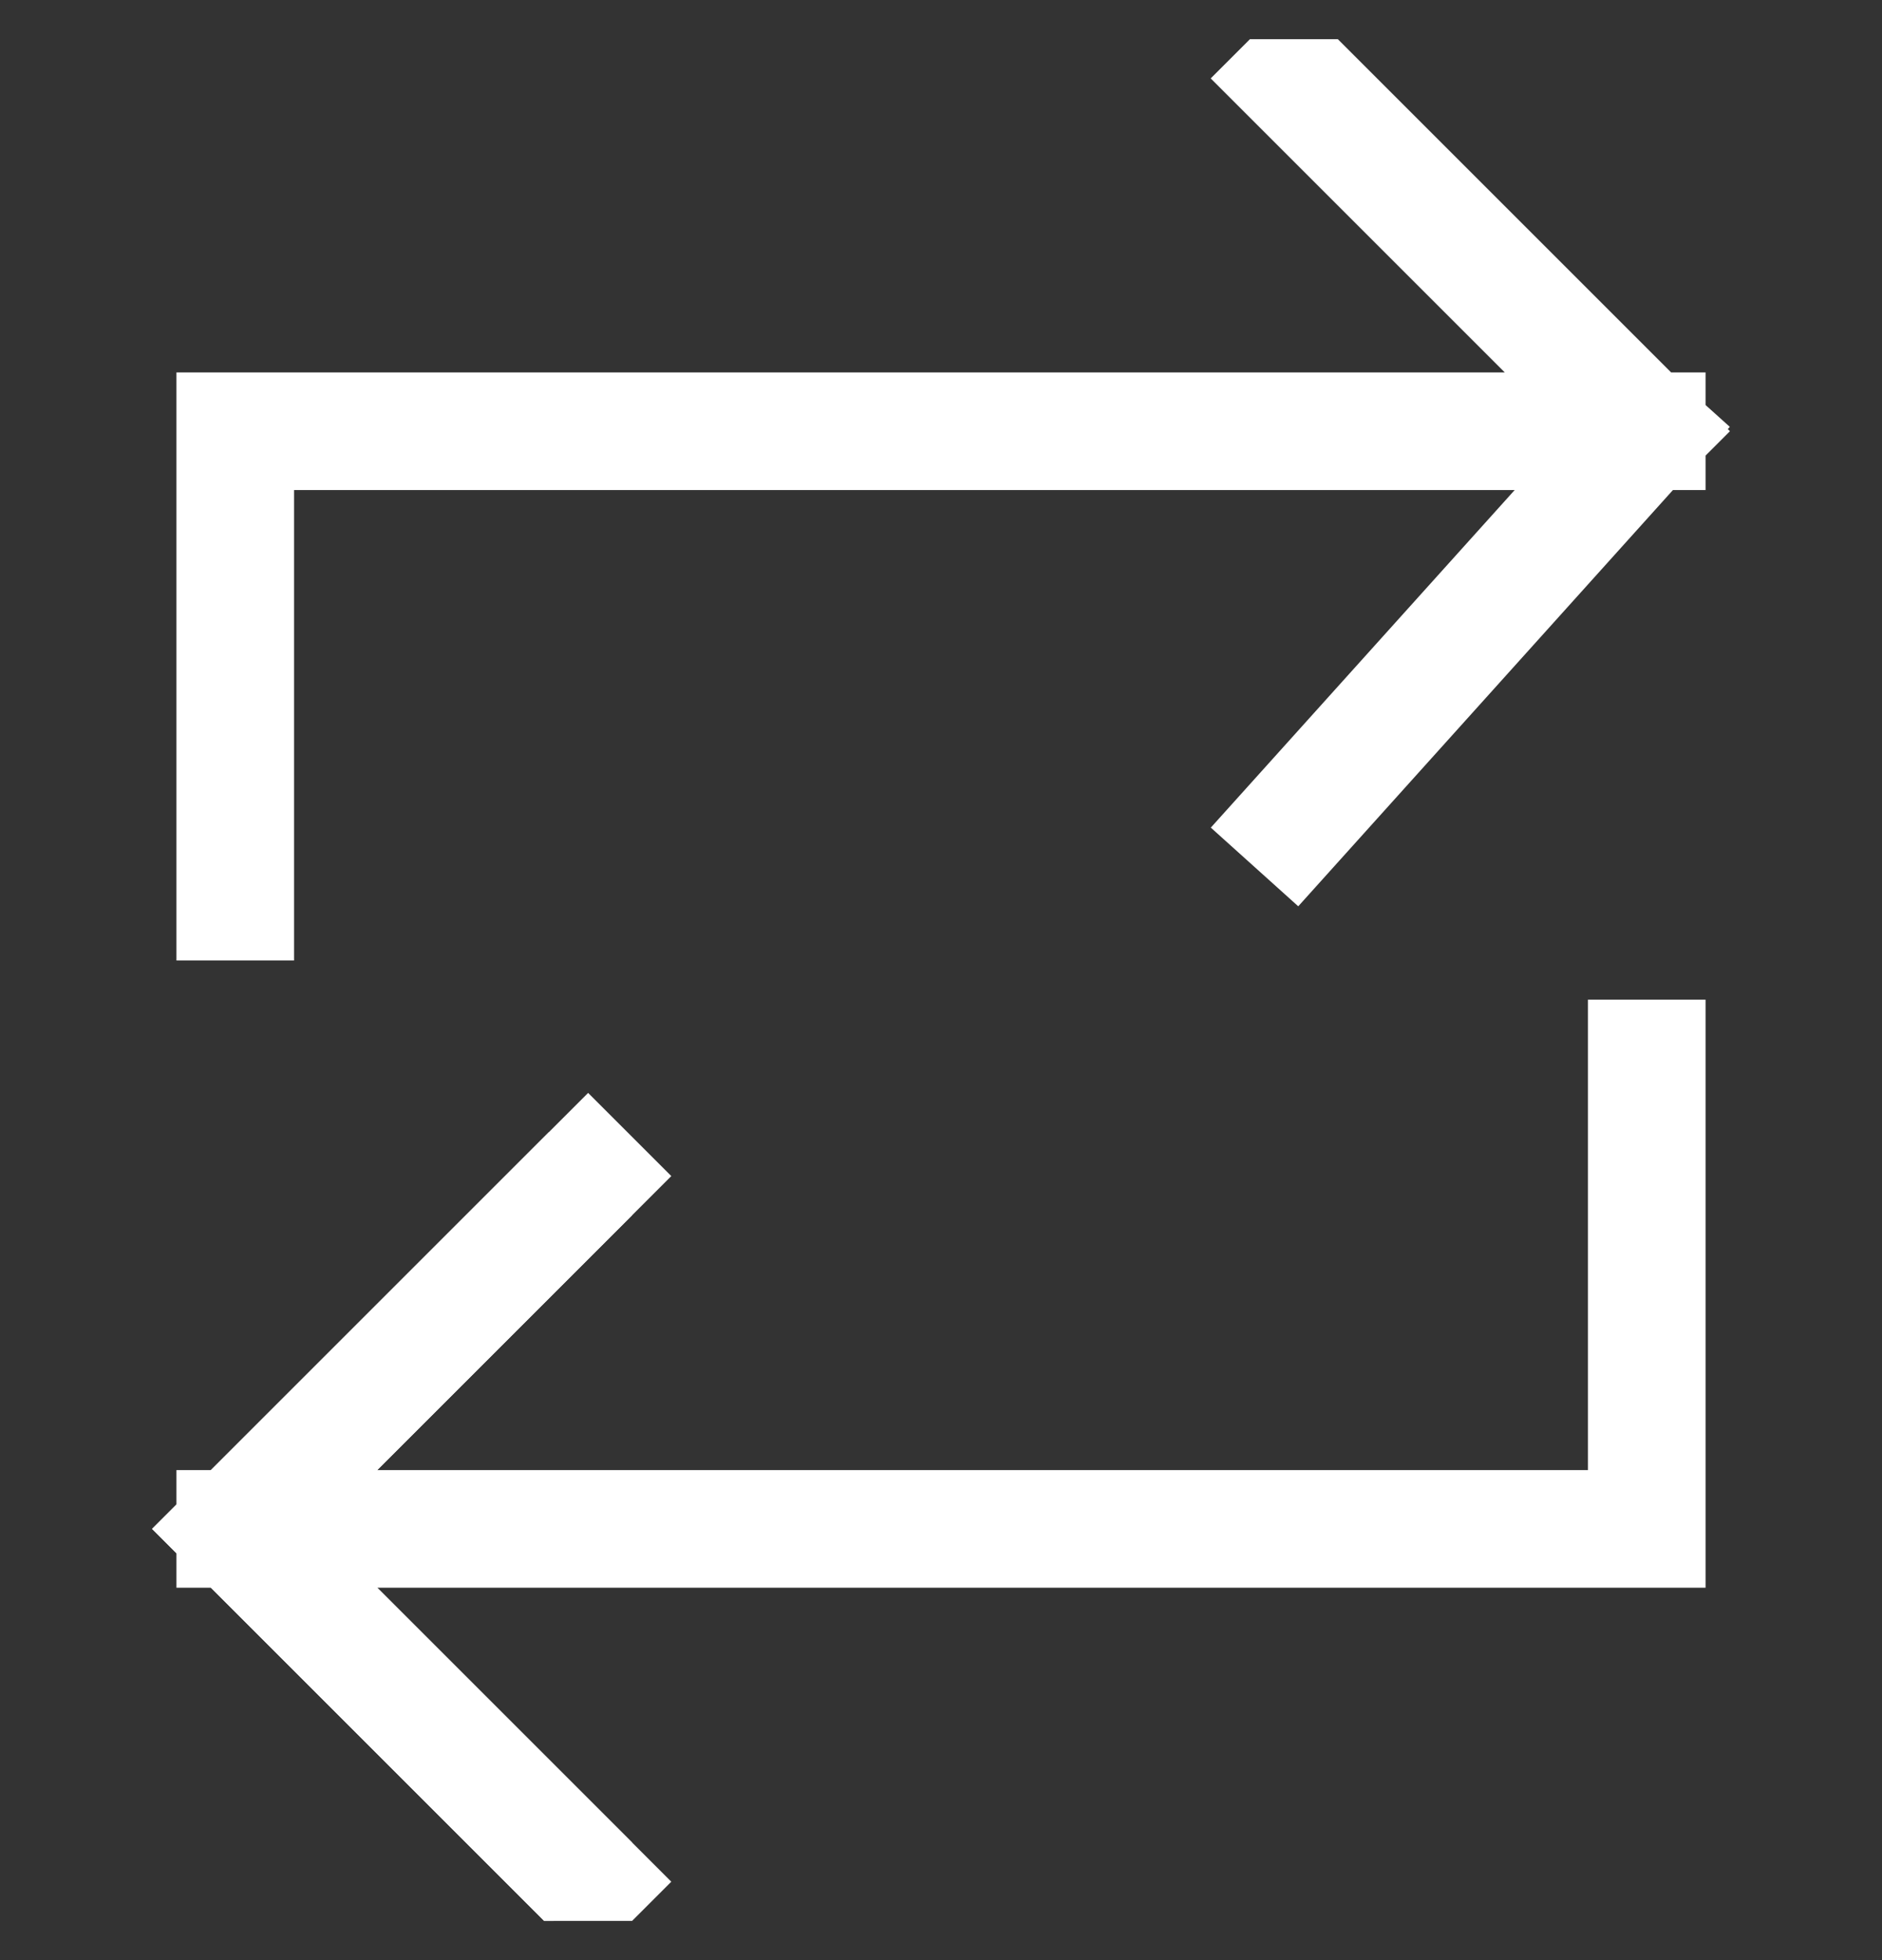 <svg width="24" height="25" viewBox="0 0 24 25" fill="none" xmlns="http://www.w3.org/2000/svg">
<rect x="0" y="0" width="24" height="25" fill="#333333" stroke="none"/>
<g clip-path="url(#clip0)">
<path d="M3 11.5V9.5V5.5H7H21M21 5.5L16.5 1M21 5.5L16.5 10.5" stroke="white" stroke-width="1.5" stroke-linecap="square"/>
<path d="M7 23.5L3 19.5L7 15.5" stroke="white" stroke-width="1.5" stroke-linecap="square"/>
<path d="M21 13.5V15.5V19.5H17H3M3 19.5L7.5 15M3 19.5L7.5 24" stroke="white" stroke-width="1.5" stroke-linecap="square"/>
</g>
<defs>
<clipPath id="clip0">
<rect width="24" height="24" fill="white" transform="translate(0 0.5)"/>
</clipPath>
</defs>
</svg>
